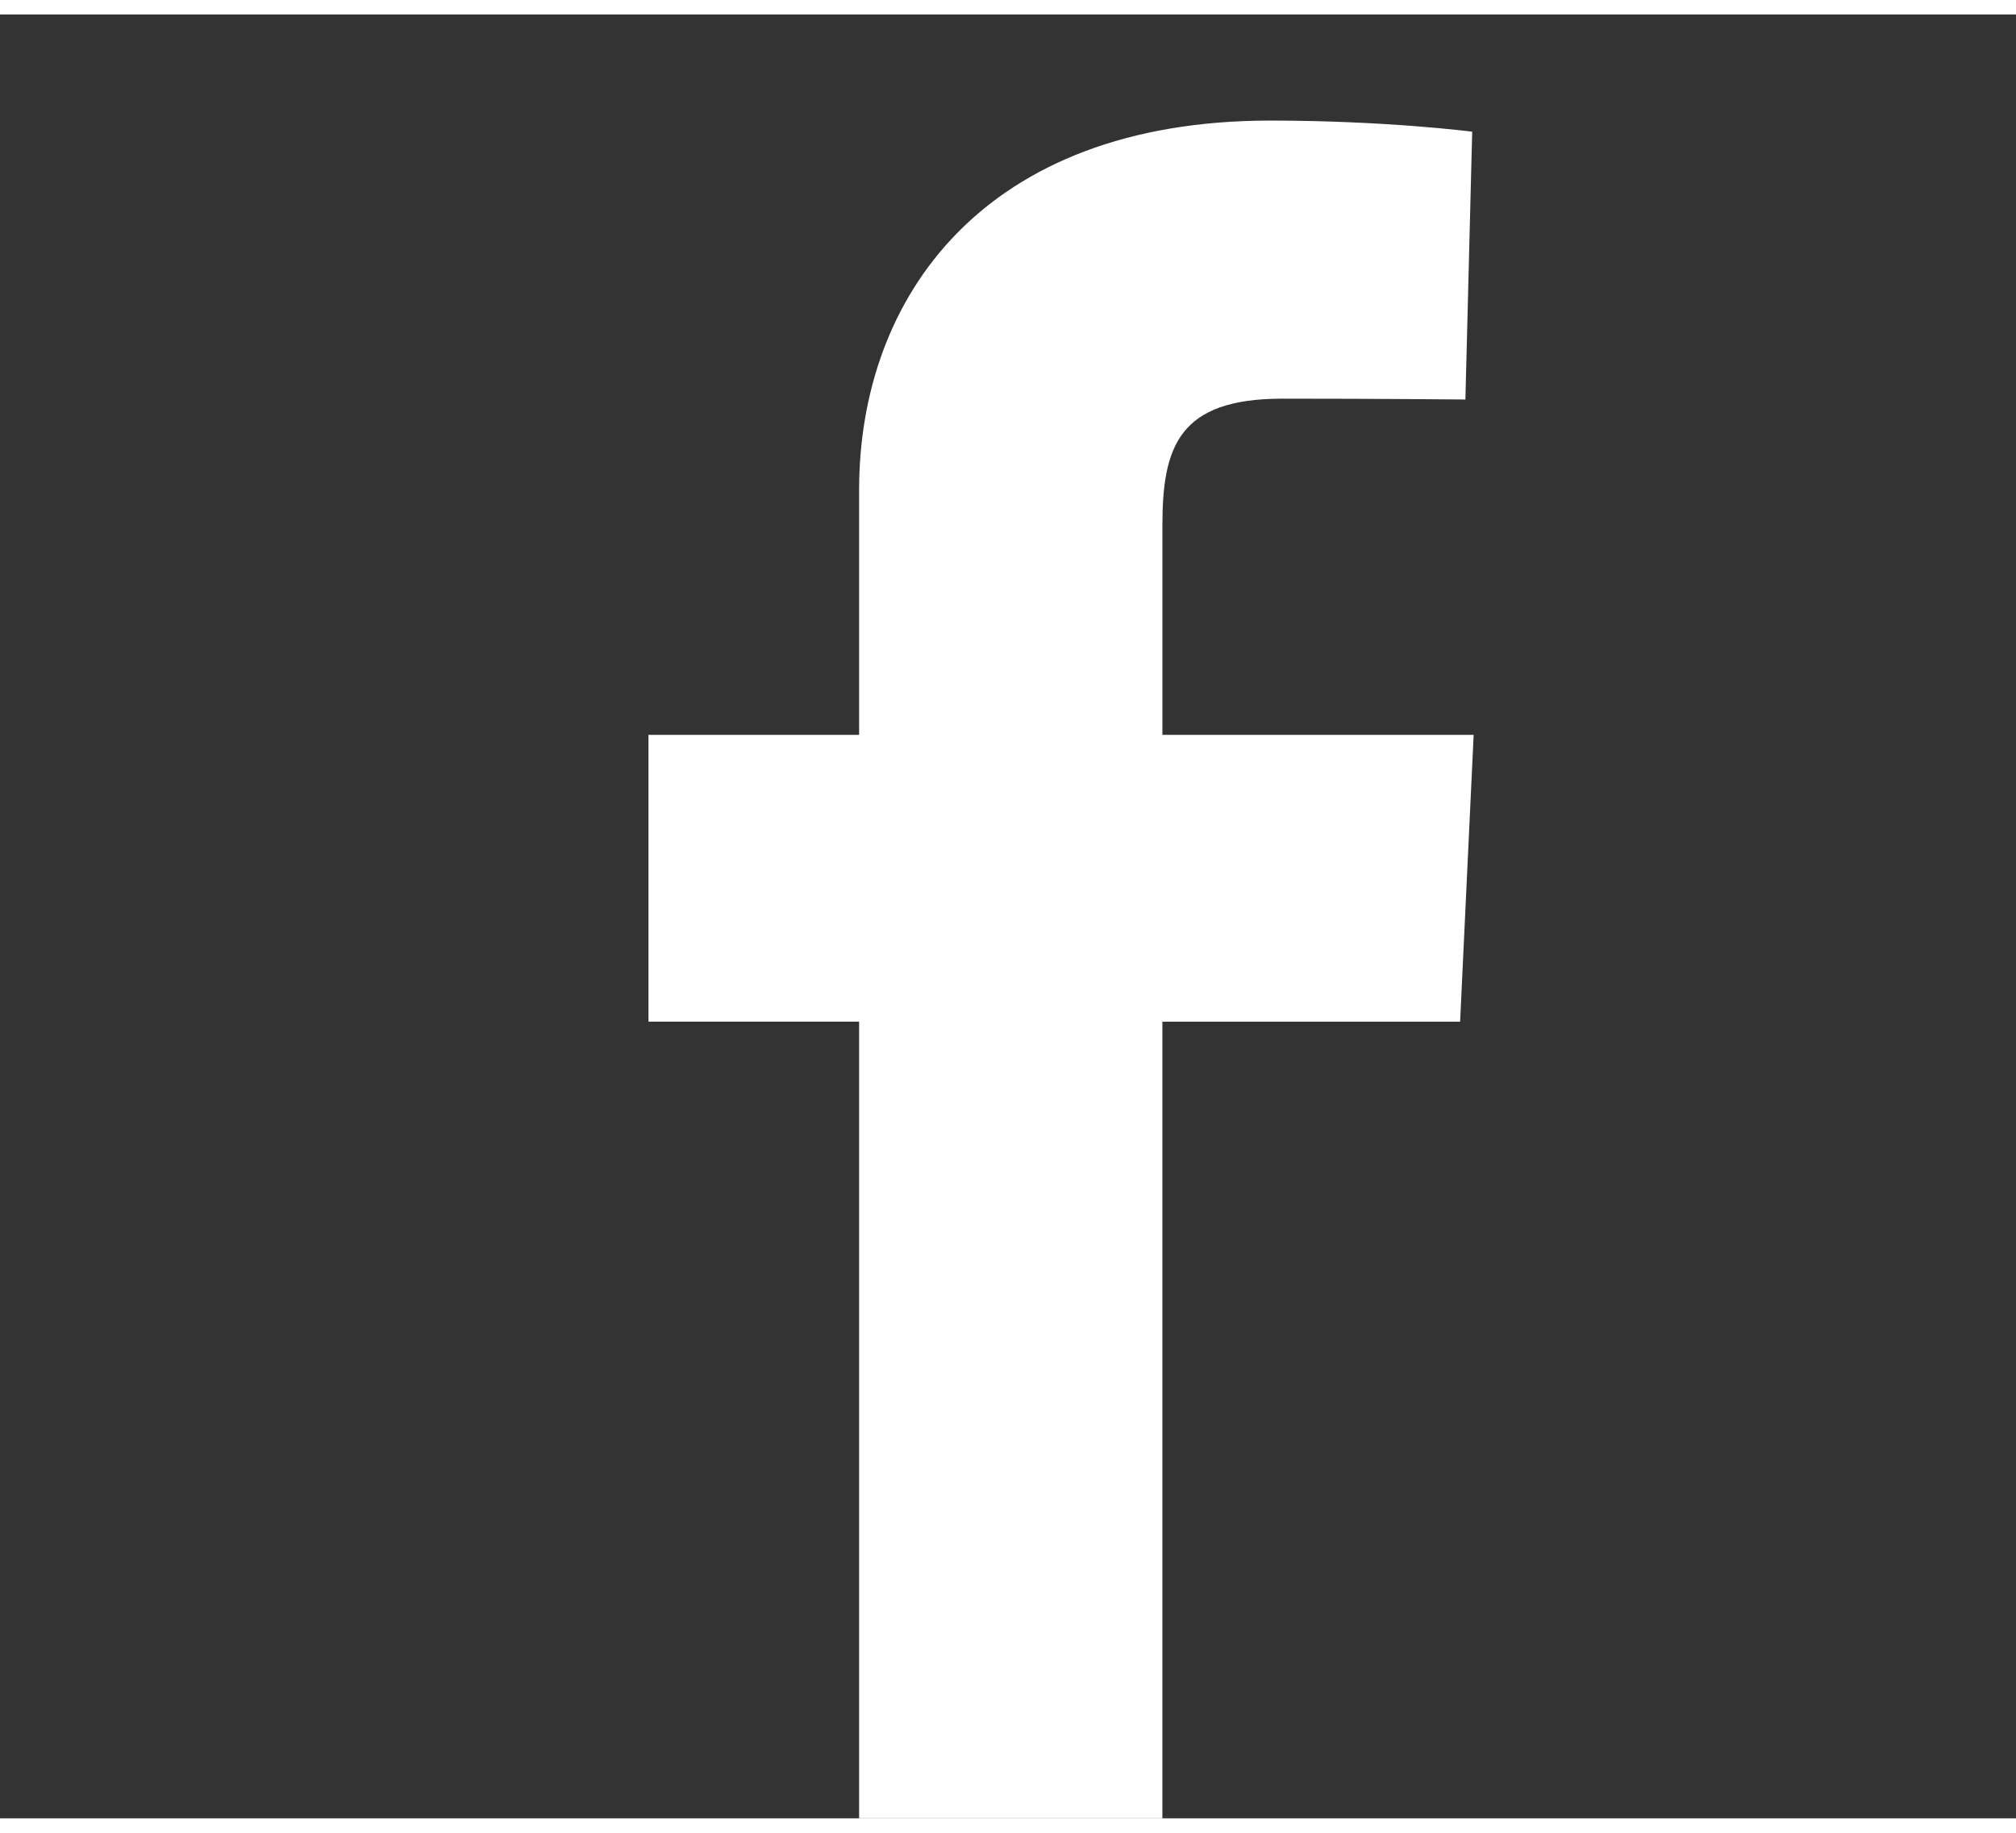 <svg xmlns="http://www.w3.org/2000/svg" width="110" height="100" viewBox="5 5 95 85"><rect x="5" y="5" width="95" height="85" fill="#333333" stroke="none"/><path fill="#FFF" d="M45.484 90V52.46h-9.926V38.947h9.926V27.402c0-9.07 5.864-17.402 19.374-17.402 5.47 0 9.516.524 9.516.524l-.32 12.62s-4.124-.04-8.626-.04c-4.872 0-5.652 2.246-5.652 5.972v9.87h14.667l-.638 13.515h-14.03V90h-14.29z"/></svg>